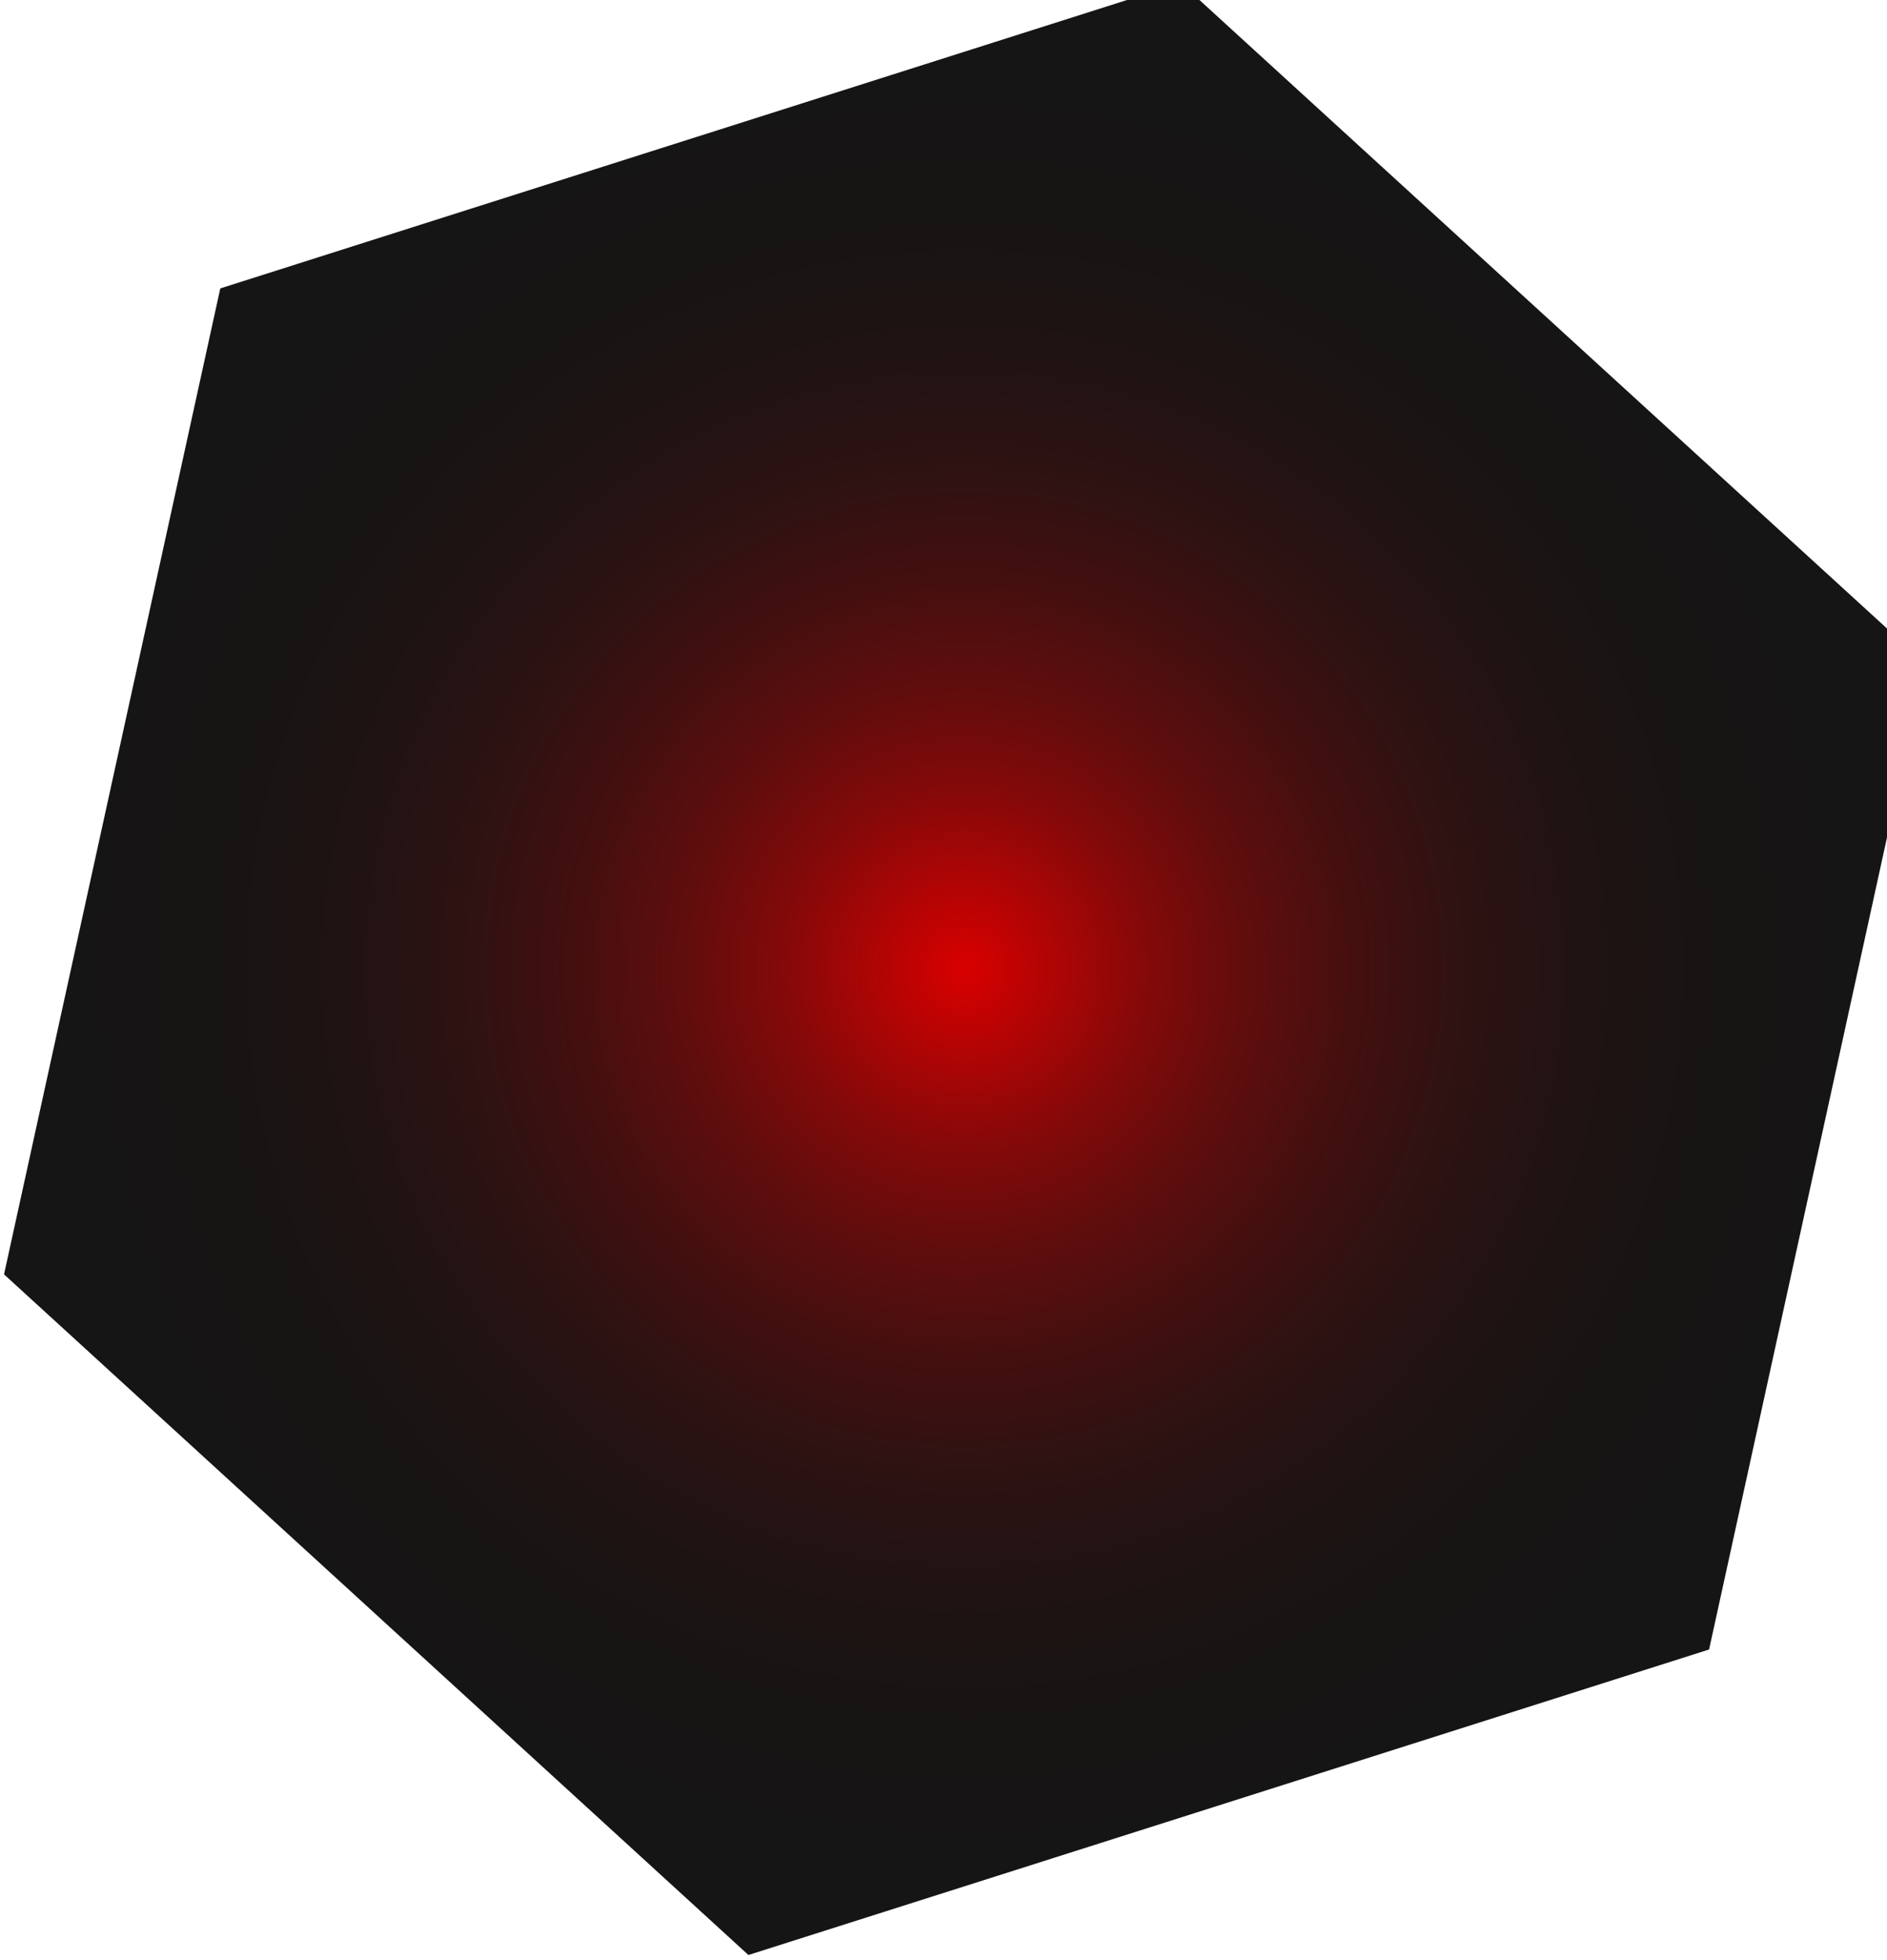 <svg width="312" height="324" viewBox="0 0 312 324" fill="none" xmlns="http://www.w3.org/2000/svg">
<path d="M282.583 272.657L123.746 323.155L0.667 210.647L36.424 47.673L195.228 -2.825L318.307 109.65L282.583 272.657Z" fill="url(#paint0_radial_140_255)"/>
<path d="M1622.17 160.149L1463.33 210.647L1340.25 98.138L1376.01 -64.835L1534.81 -115.333L1657.89 -2.858L1622.17 160.149Z" fill="url(#paint1_radial_140_255)"/>
<defs>
<radialGradient id="paint0_radial_140_255" cx="0" cy="0" r="1" gradientUnits="userSpaceOnUse" gradientTransform="translate(159.504 160.149) scale(160.809 161.032)">
<stop stop-color="#D90000"/>
<stop offset="0.1" stop-color="#AB0505"/>
<stop offset="0.19" stop-color="#830909"/>
<stop offset="0.29" stop-color="#610D0D"/>
<stop offset="0.4" stop-color="#450F0F"/>
<stop offset="0.51" stop-color="#2F1212"/>
<stop offset="0.64" stop-color="#201313"/>
<stop offset="0.78" stop-color="#171414"/>
<stop offset="1" stop-color="#151515"/>
</radialGradient>
<radialGradient id="paint1_radial_140_255" cx="0" cy="0" r="1" gradientUnits="userSpaceOnUse" gradientTransform="translate(159.504 160.149) scale(160.809 161.032)">
<stop stop-color="#D90000"/>
<stop offset="0.1" stop-color="#AB0505"/>
<stop offset="0.19" stop-color="#830909"/>
<stop offset="0.29" stop-color="#610D0D"/>
<stop offset="0.4" stop-color="#450F0F"/>
<stop offset="0.51" stop-color="#2F1212"/>
<stop offset="0.64" stop-color="#201313"/>
<stop offset="0.78" stop-color="#171414"/>
<stop offset="1" stop-color="#151515"/>
</radialGradient>
</defs>
</svg>

